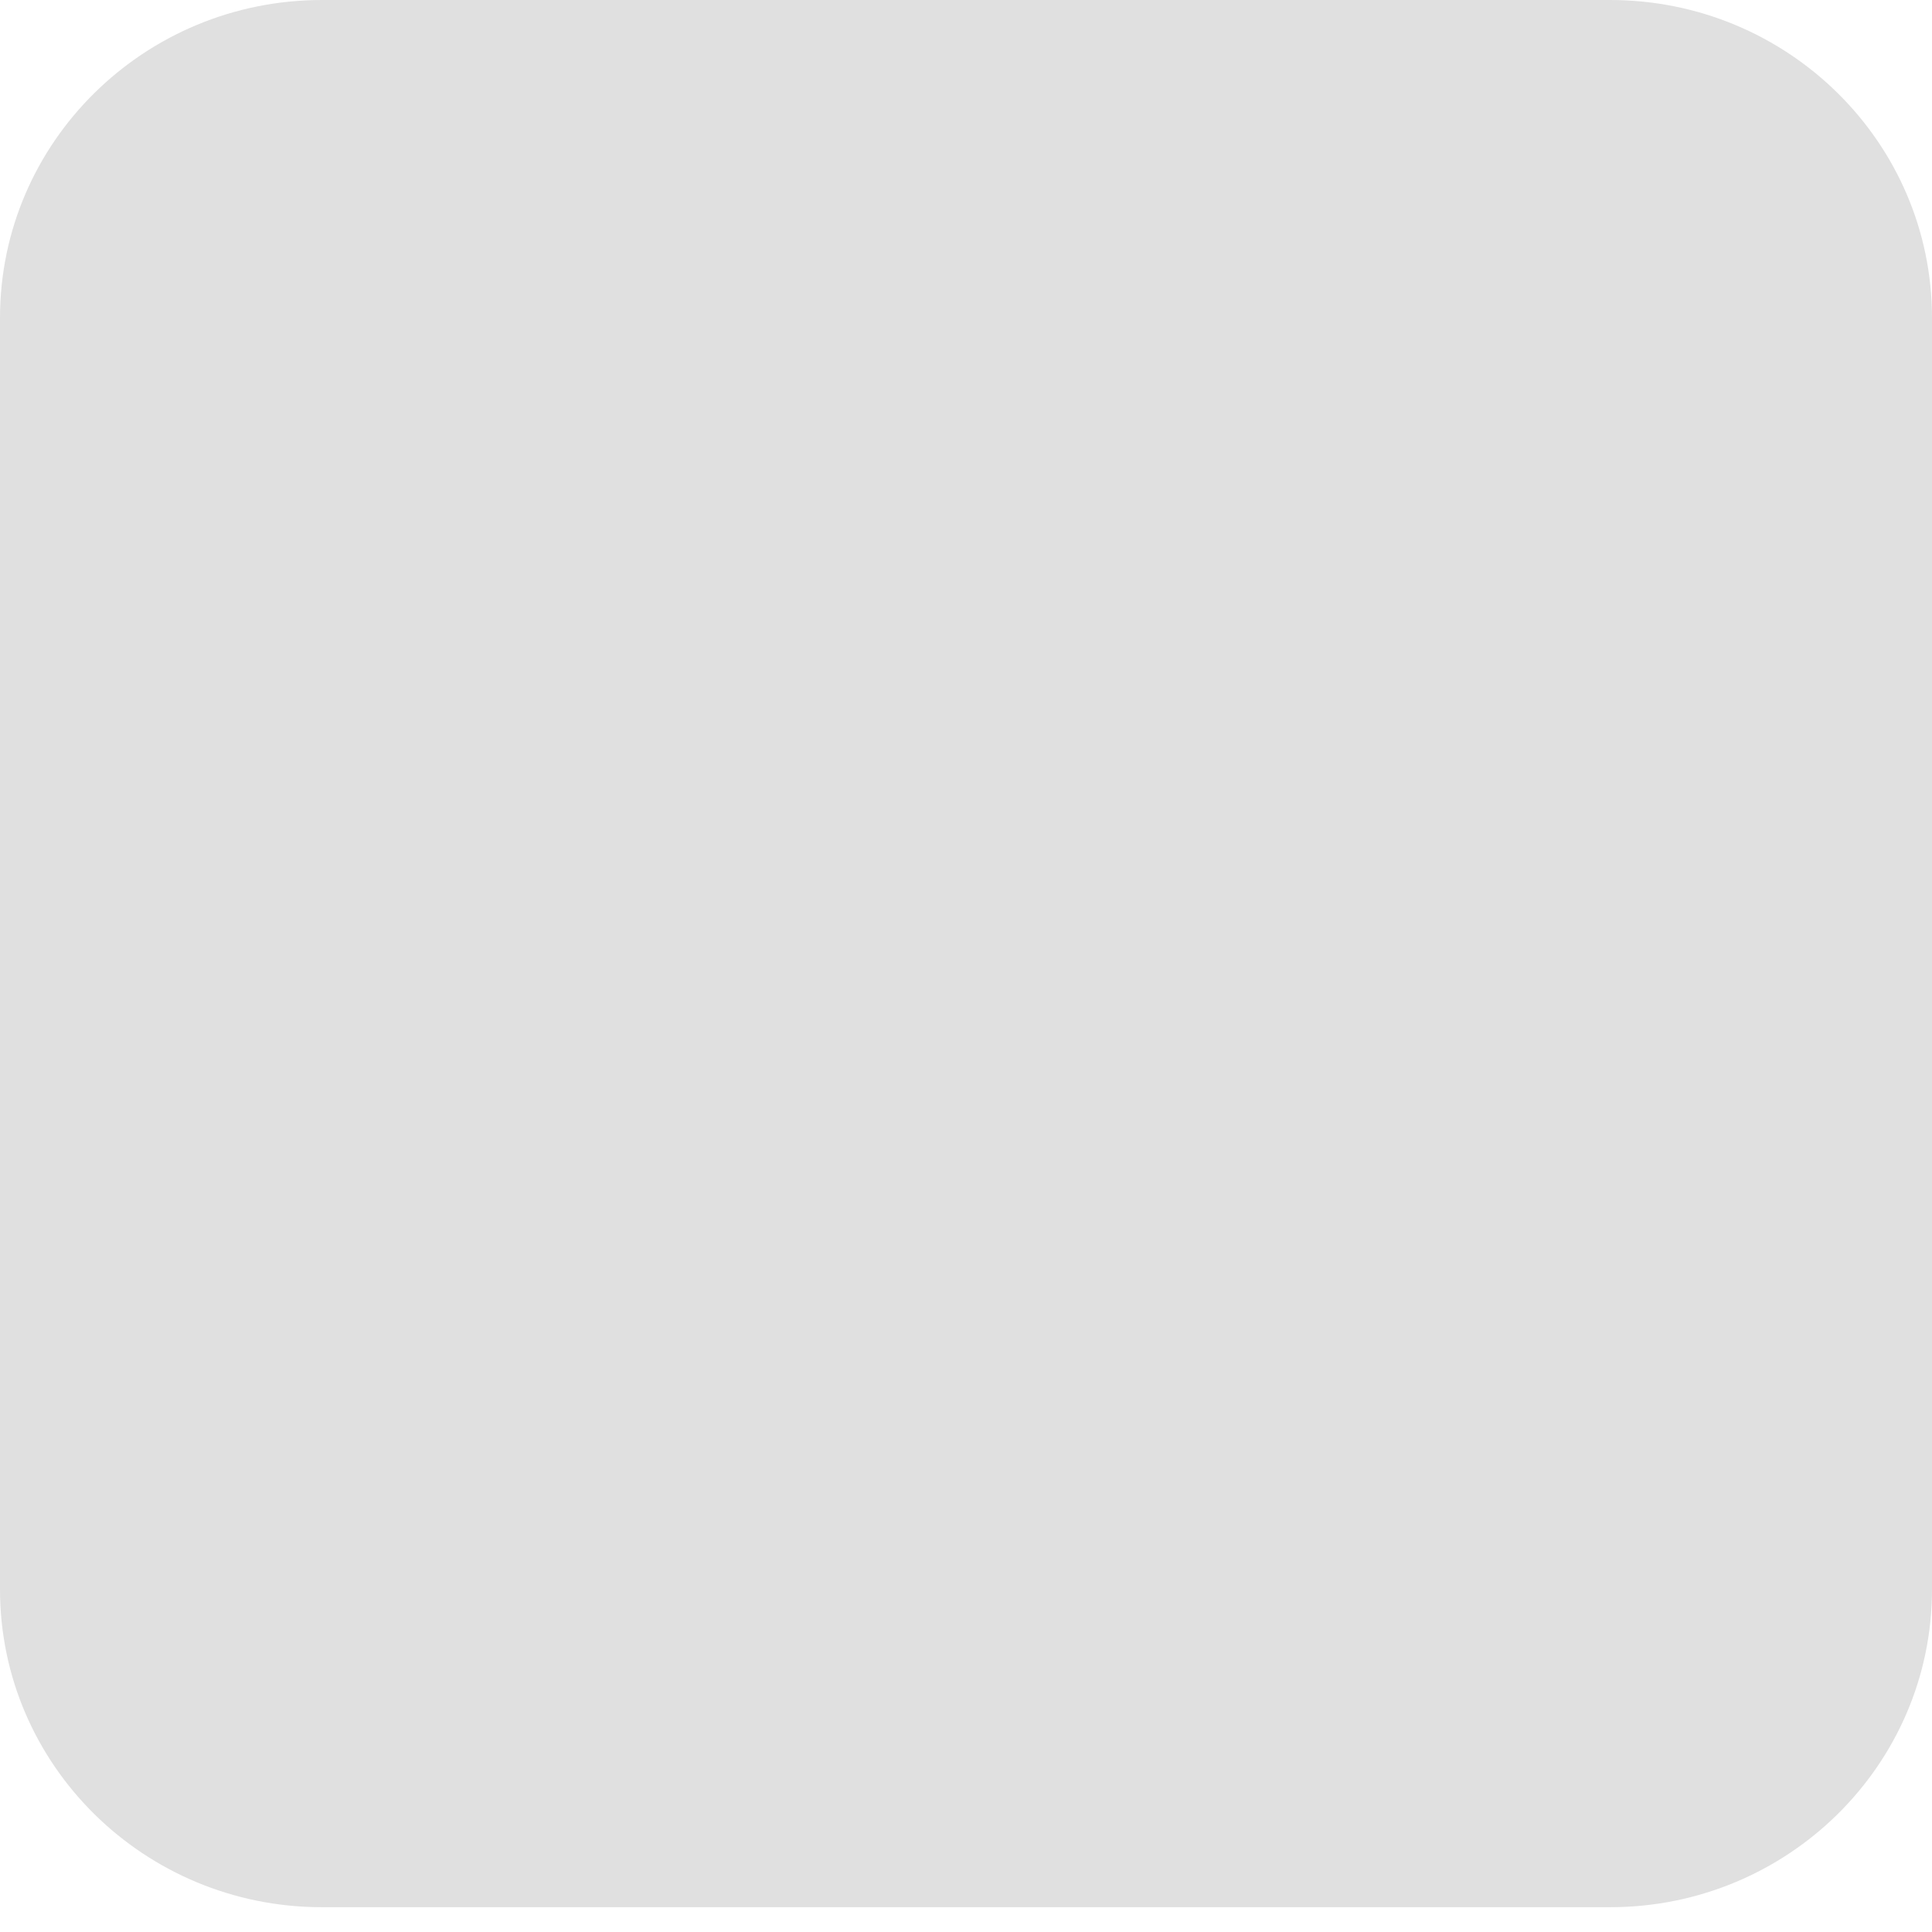 <svg width="24" height="24" viewBox="0 0 24 24" fill="none" xmlns="http://www.w3.org/2000/svg">
<path d="M20 0H4C1.791 0 0 1.768 0 3.949V19.743C0 21.924 1.791 23.692 4 23.692H20C22.209 23.692 24 21.924 24 19.743V3.949C24 1.768 22.209 0 20 0Z" fill="#E0E0E0"/>
</svg>
